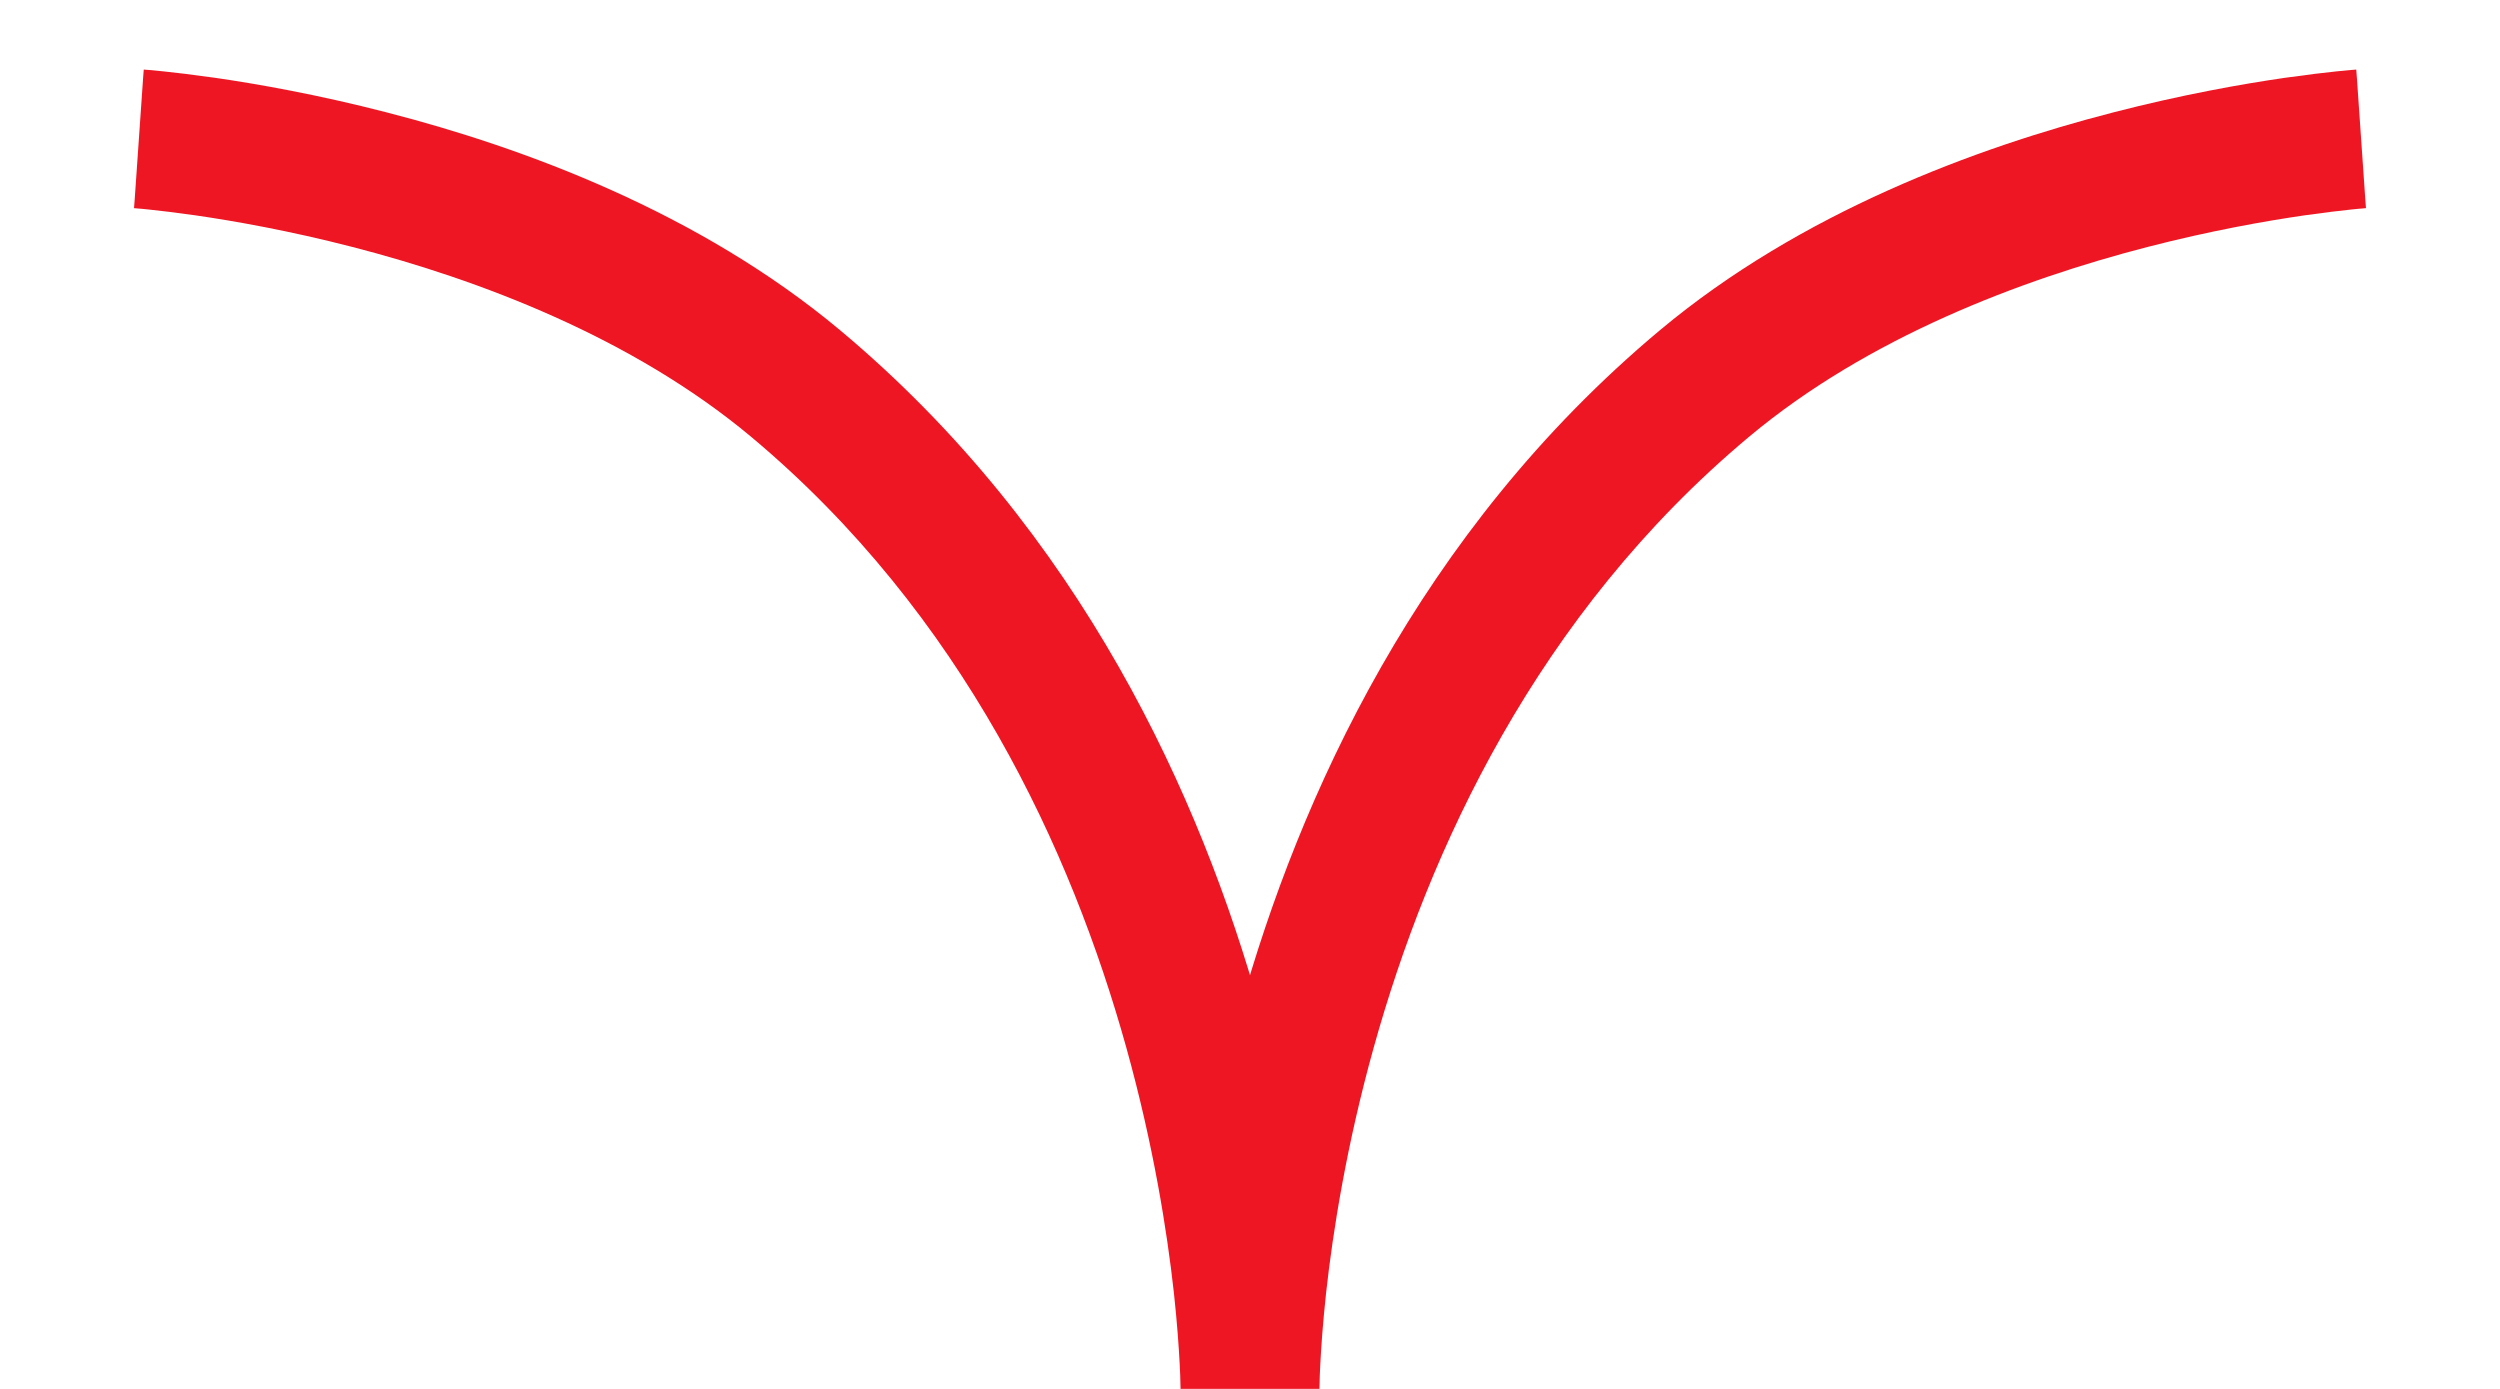<svg width="18" height="10" viewBox="0 0 18 10" fill="none" xmlns="http://www.w3.org/2000/svg">
<path d="M12.273 2.761L11.952 2.377L12.273 2.761ZM5.727 2.761L5.407 3.144L5.727 2.761ZM9 10C9.5 10 9.5 10 9.5 10C9.5 10 9.5 10.001 9.5 10.001C9.5 10.001 9.5 10.001 9.5 10.001C9.5 10.001 9.5 10 9.5 10C9.5 9.998 9.5 9.996 9.5 9.993C9.5 9.986 9.5 9.975 9.501 9.961C9.501 9.931 9.503 9.886 9.506 9.826C9.512 9.707 9.524 9.53 9.548 9.308C9.597 8.865 9.695 8.244 9.891 7.541C10.284 6.131 11.062 4.425 12.594 3.144L11.952 2.377C10.211 3.833 9.353 5.747 8.927 7.272C8.714 8.037 8.608 8.713 8.554 9.199C8.527 9.442 8.514 9.639 8.507 9.776C8.504 9.845 8.502 9.899 8.501 9.937C8.5 9.956 8.5 9.971 8.5 9.981C8.5 9.986 8.5 9.991 8.5 9.994C8.5 9.995 8.5 9.997 8.5 9.998C8.5 9.998 8.5 9.999 8.5 9.999C8.5 9.999 8.5 9.999 8.5 10C8.5 10 8.5 10 9 10ZM12.594 3.144C13.447 2.431 14.548 2.014 15.463 1.778C15.916 1.661 16.313 1.591 16.596 1.55C16.737 1.53 16.849 1.517 16.925 1.509C16.963 1.505 16.991 1.502 17.01 1.501C17.019 1.5 17.026 1.499 17.03 1.499C17.032 1.499 17.034 1.499 17.034 1.499C17.035 1.499 17.035 1.499 17.035 1.499C17.035 1.499 17.035 1.499 17.035 1.499C17.035 1.499 17.035 1.499 17.035 1.499C17.035 1.499 17.034 1.499 17 1C16.966 0.501 16.965 0.501 16.965 0.501C16.965 0.501 16.965 0.501 16.965 0.501C16.965 0.501 16.964 0.501 16.964 0.501C16.963 0.501 16.962 0.501 16.962 0.501C16.959 0.502 16.957 0.502 16.953 0.502C16.947 0.503 16.937 0.503 16.925 0.504C16.901 0.506 16.866 0.51 16.822 0.514C16.734 0.523 16.609 0.538 16.453 0.56C16.142 0.605 15.708 0.682 15.213 0.81C14.231 1.063 12.968 1.528 11.952 2.377L12.594 3.144ZM9 10C9.5 10 9.5 10 9.5 10C9.5 9.999 9.5 9.999 9.5 9.999C9.5 9.999 9.5 9.998 9.5 9.998C9.5 9.997 9.5 9.995 9.5 9.994C9.5 9.991 9.5 9.986 9.5 9.981C9.5 9.971 9.5 9.956 9.499 9.937C9.498 9.899 9.496 9.845 9.493 9.776C9.486 9.639 9.473 9.442 9.446 9.199C9.392 8.713 9.286 8.037 9.073 7.272C8.647 5.747 7.789 3.833 6.048 2.377L5.407 3.144C6.939 4.425 7.716 6.131 8.109 7.541C8.305 8.244 8.403 8.865 8.452 9.308C8.476 9.53 8.488 9.707 8.494 9.826C8.497 9.886 8.499 9.931 8.499 9.961C8.5 9.975 8.5 9.986 8.5 9.993C8.5 9.996 8.5 9.998 8.5 10C8.5 10 8.5 10.001 8.5 10.001C8.5 10.001 8.5 10.001 8.5 10.001C8.5 10.001 8.5 10 8.5 10C8.5 10 8.5 10 9 10ZM6.048 2.377C5.032 1.528 3.769 1.063 2.787 0.81C2.292 0.682 1.858 0.605 1.547 0.56C1.391 0.538 1.266 0.523 1.178 0.514C1.134 0.51 1.099 0.506 1.075 0.504C1.063 0.503 1.053 0.503 1.047 0.502C1.043 0.502 1.041 0.502 1.038 0.501C1.037 0.501 1.037 0.501 1.036 0.501C1.036 0.501 1.035 0.501 1.035 0.501C1.035 0.501 1.035 0.501 1.035 0.501C1.035 0.501 1.034 0.501 1 1C0.966 1.499 0.965 1.499 0.965 1.499C0.965 1.499 0.965 1.499 0.965 1.499C0.965 1.499 0.965 1.499 0.965 1.499C0.965 1.499 0.965 1.499 0.966 1.499C0.966 1.499 0.968 1.499 0.97 1.499C0.974 1.499 0.981 1.5 0.99 1.501C1.009 1.502 1.037 1.505 1.075 1.509C1.151 1.517 1.263 1.53 1.404 1.55C1.687 1.591 2.084 1.661 2.537 1.778C3.452 2.014 4.553 2.431 5.407 3.144L6.048 2.377Z" fill="#EE1623"/>
</svg>
